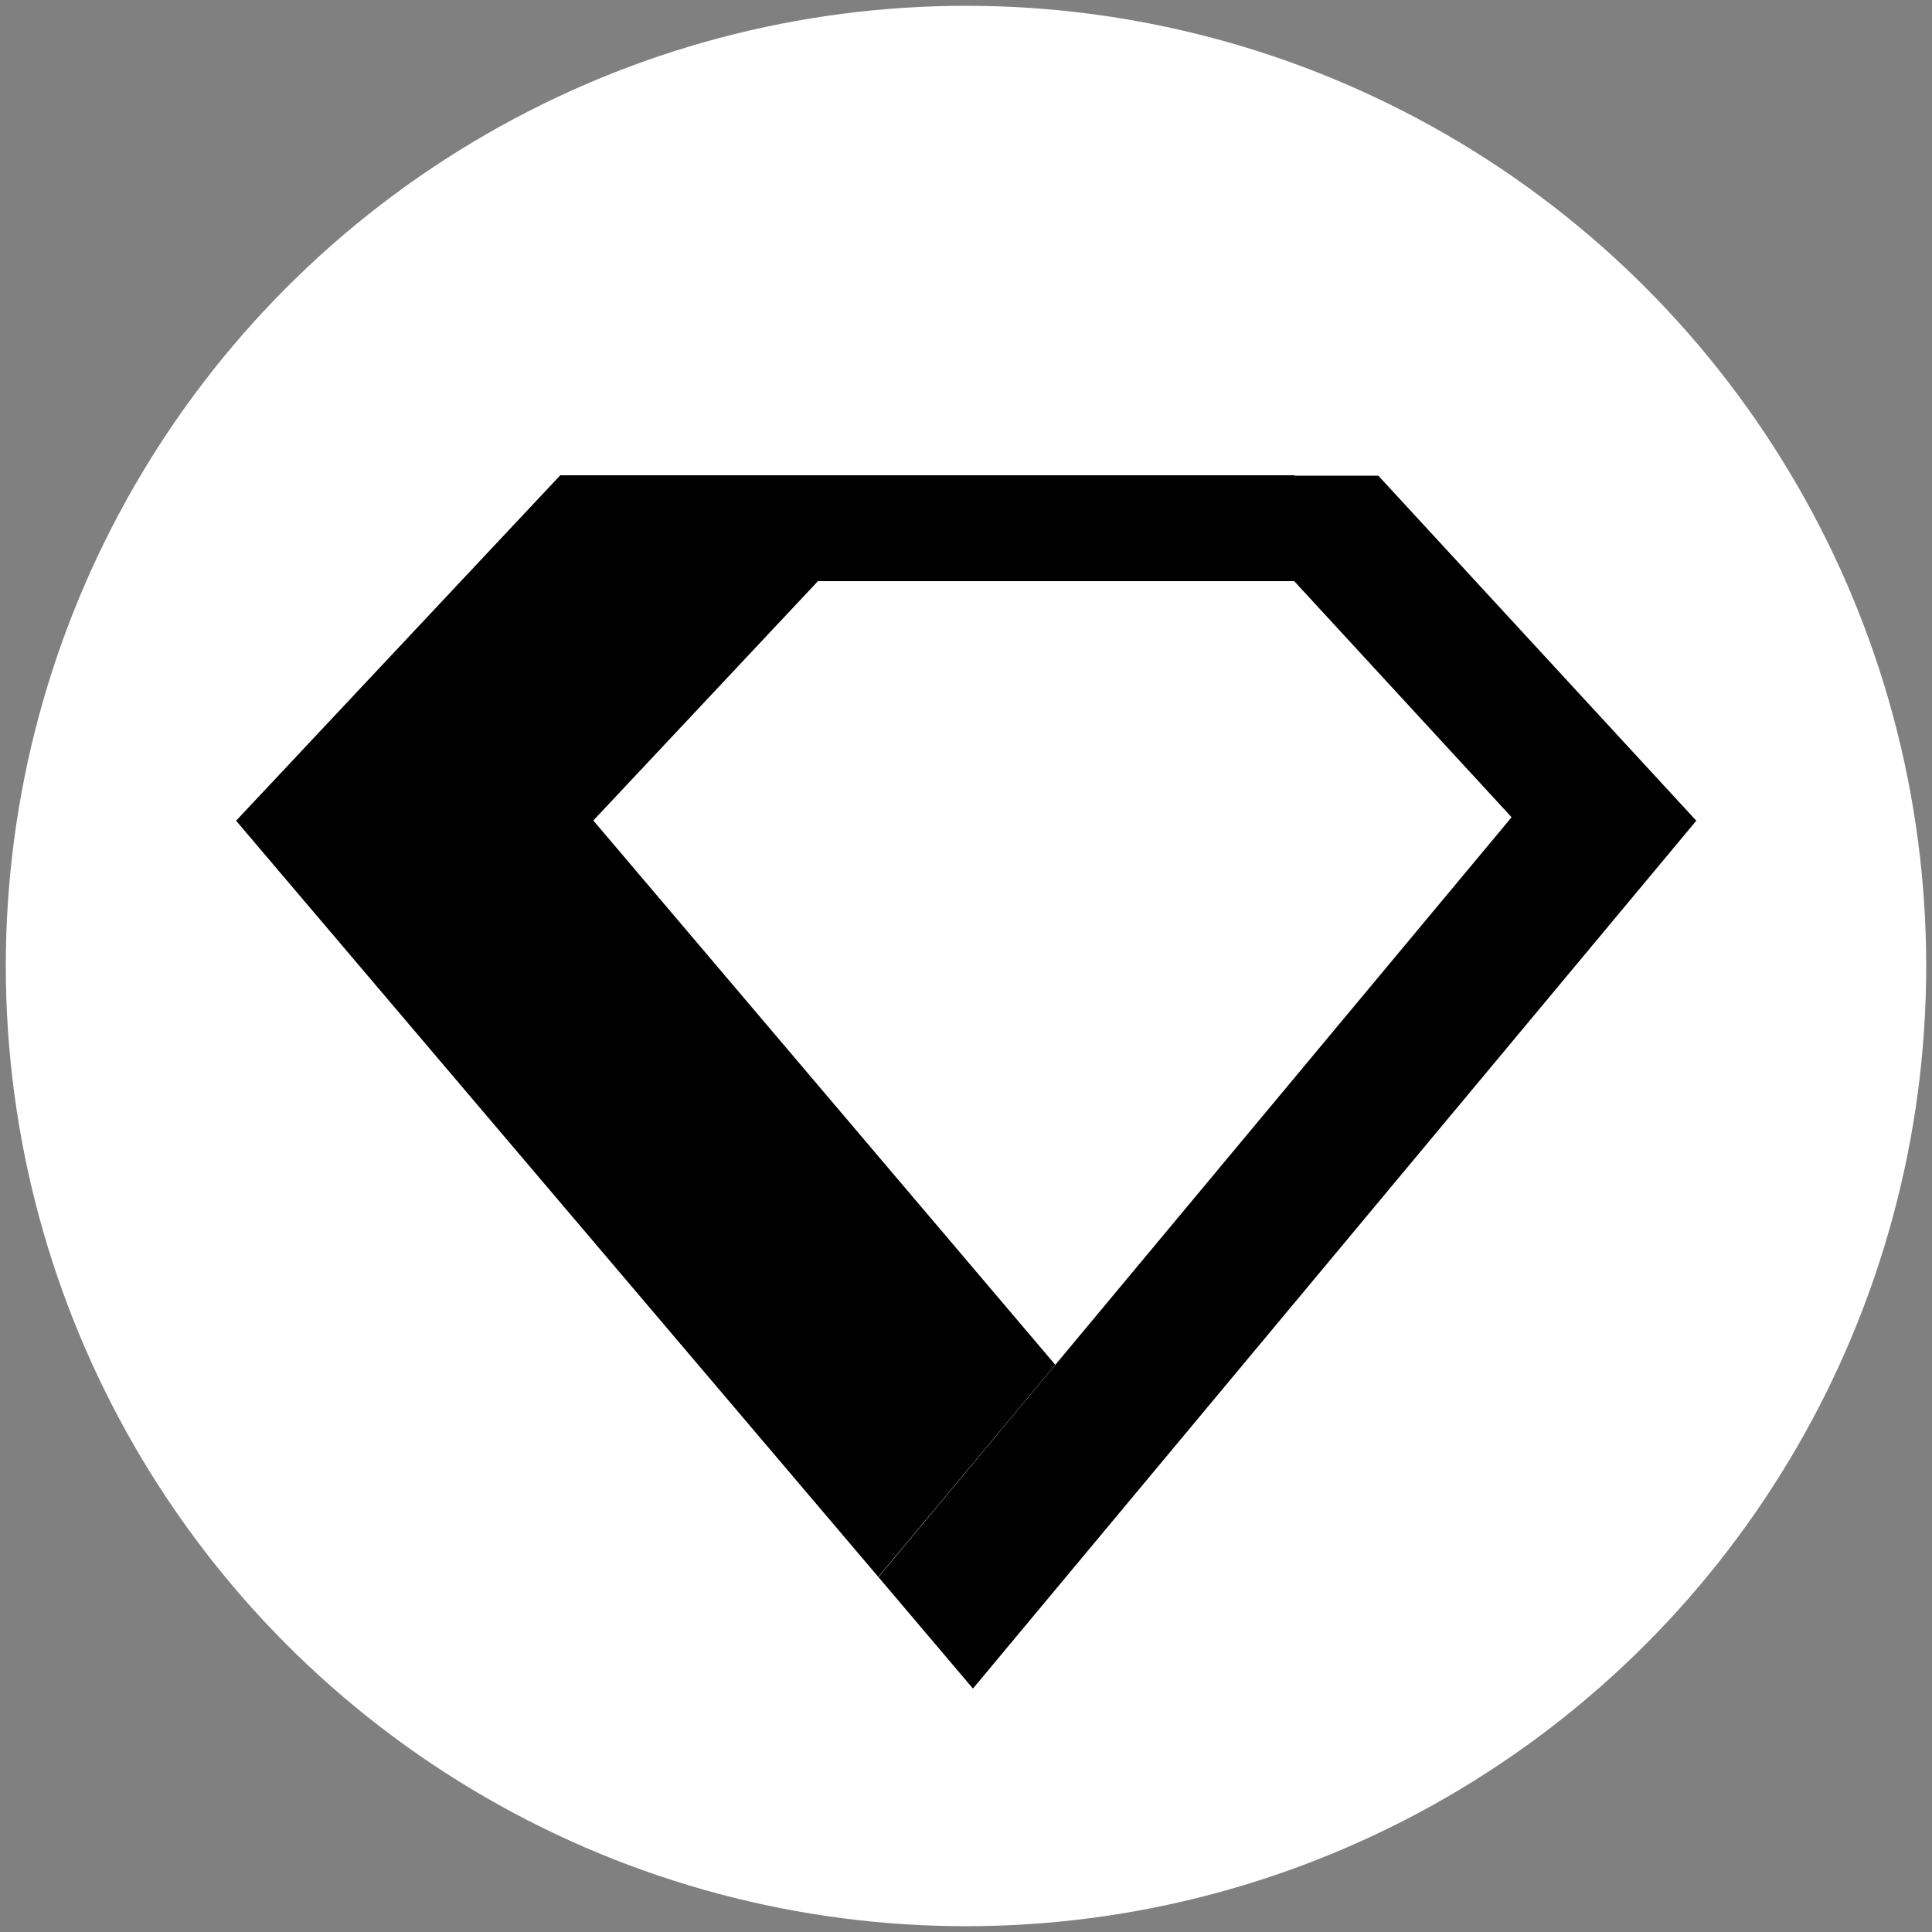 <?xml version="1.0" encoding="UTF-8"?>
<svg id="Layer_1" xmlns="http://www.w3.org/2000/svg" version="1.1" viewBox="0 0 500 500">
  <rect x="0" y="0" width="500" height="500" fill="#808080" stroke="none"/>
  <!-- Generator: Adobe Illustrator 29.0.1, SVG Export Plug-In . SVG Version: 2.1.0 Build 192)  -->
  <defs>
    <style>
      .st0 {
        fill: #fff;
      }
    </style>
  </defs>
  <circle class="st0" cx="250" cy="250" r="248.5"/>
  <g>
    <path d="M153.5,212.4l83.9-89.4h-92.4l-83.9,89.4,166.2,195.7,45.8-54.9-119.5-140.8Z"/>
    <path d="M335.1,123h-164.4v27.4h164.4v-27.4Z"/>
    <path d="M227.3,408.1l24.5,28.9,187.2-224.6-82.3-89.3h-46.9l81.4,88.4-163.9,196.7Z"/>
  </g>
</svg>